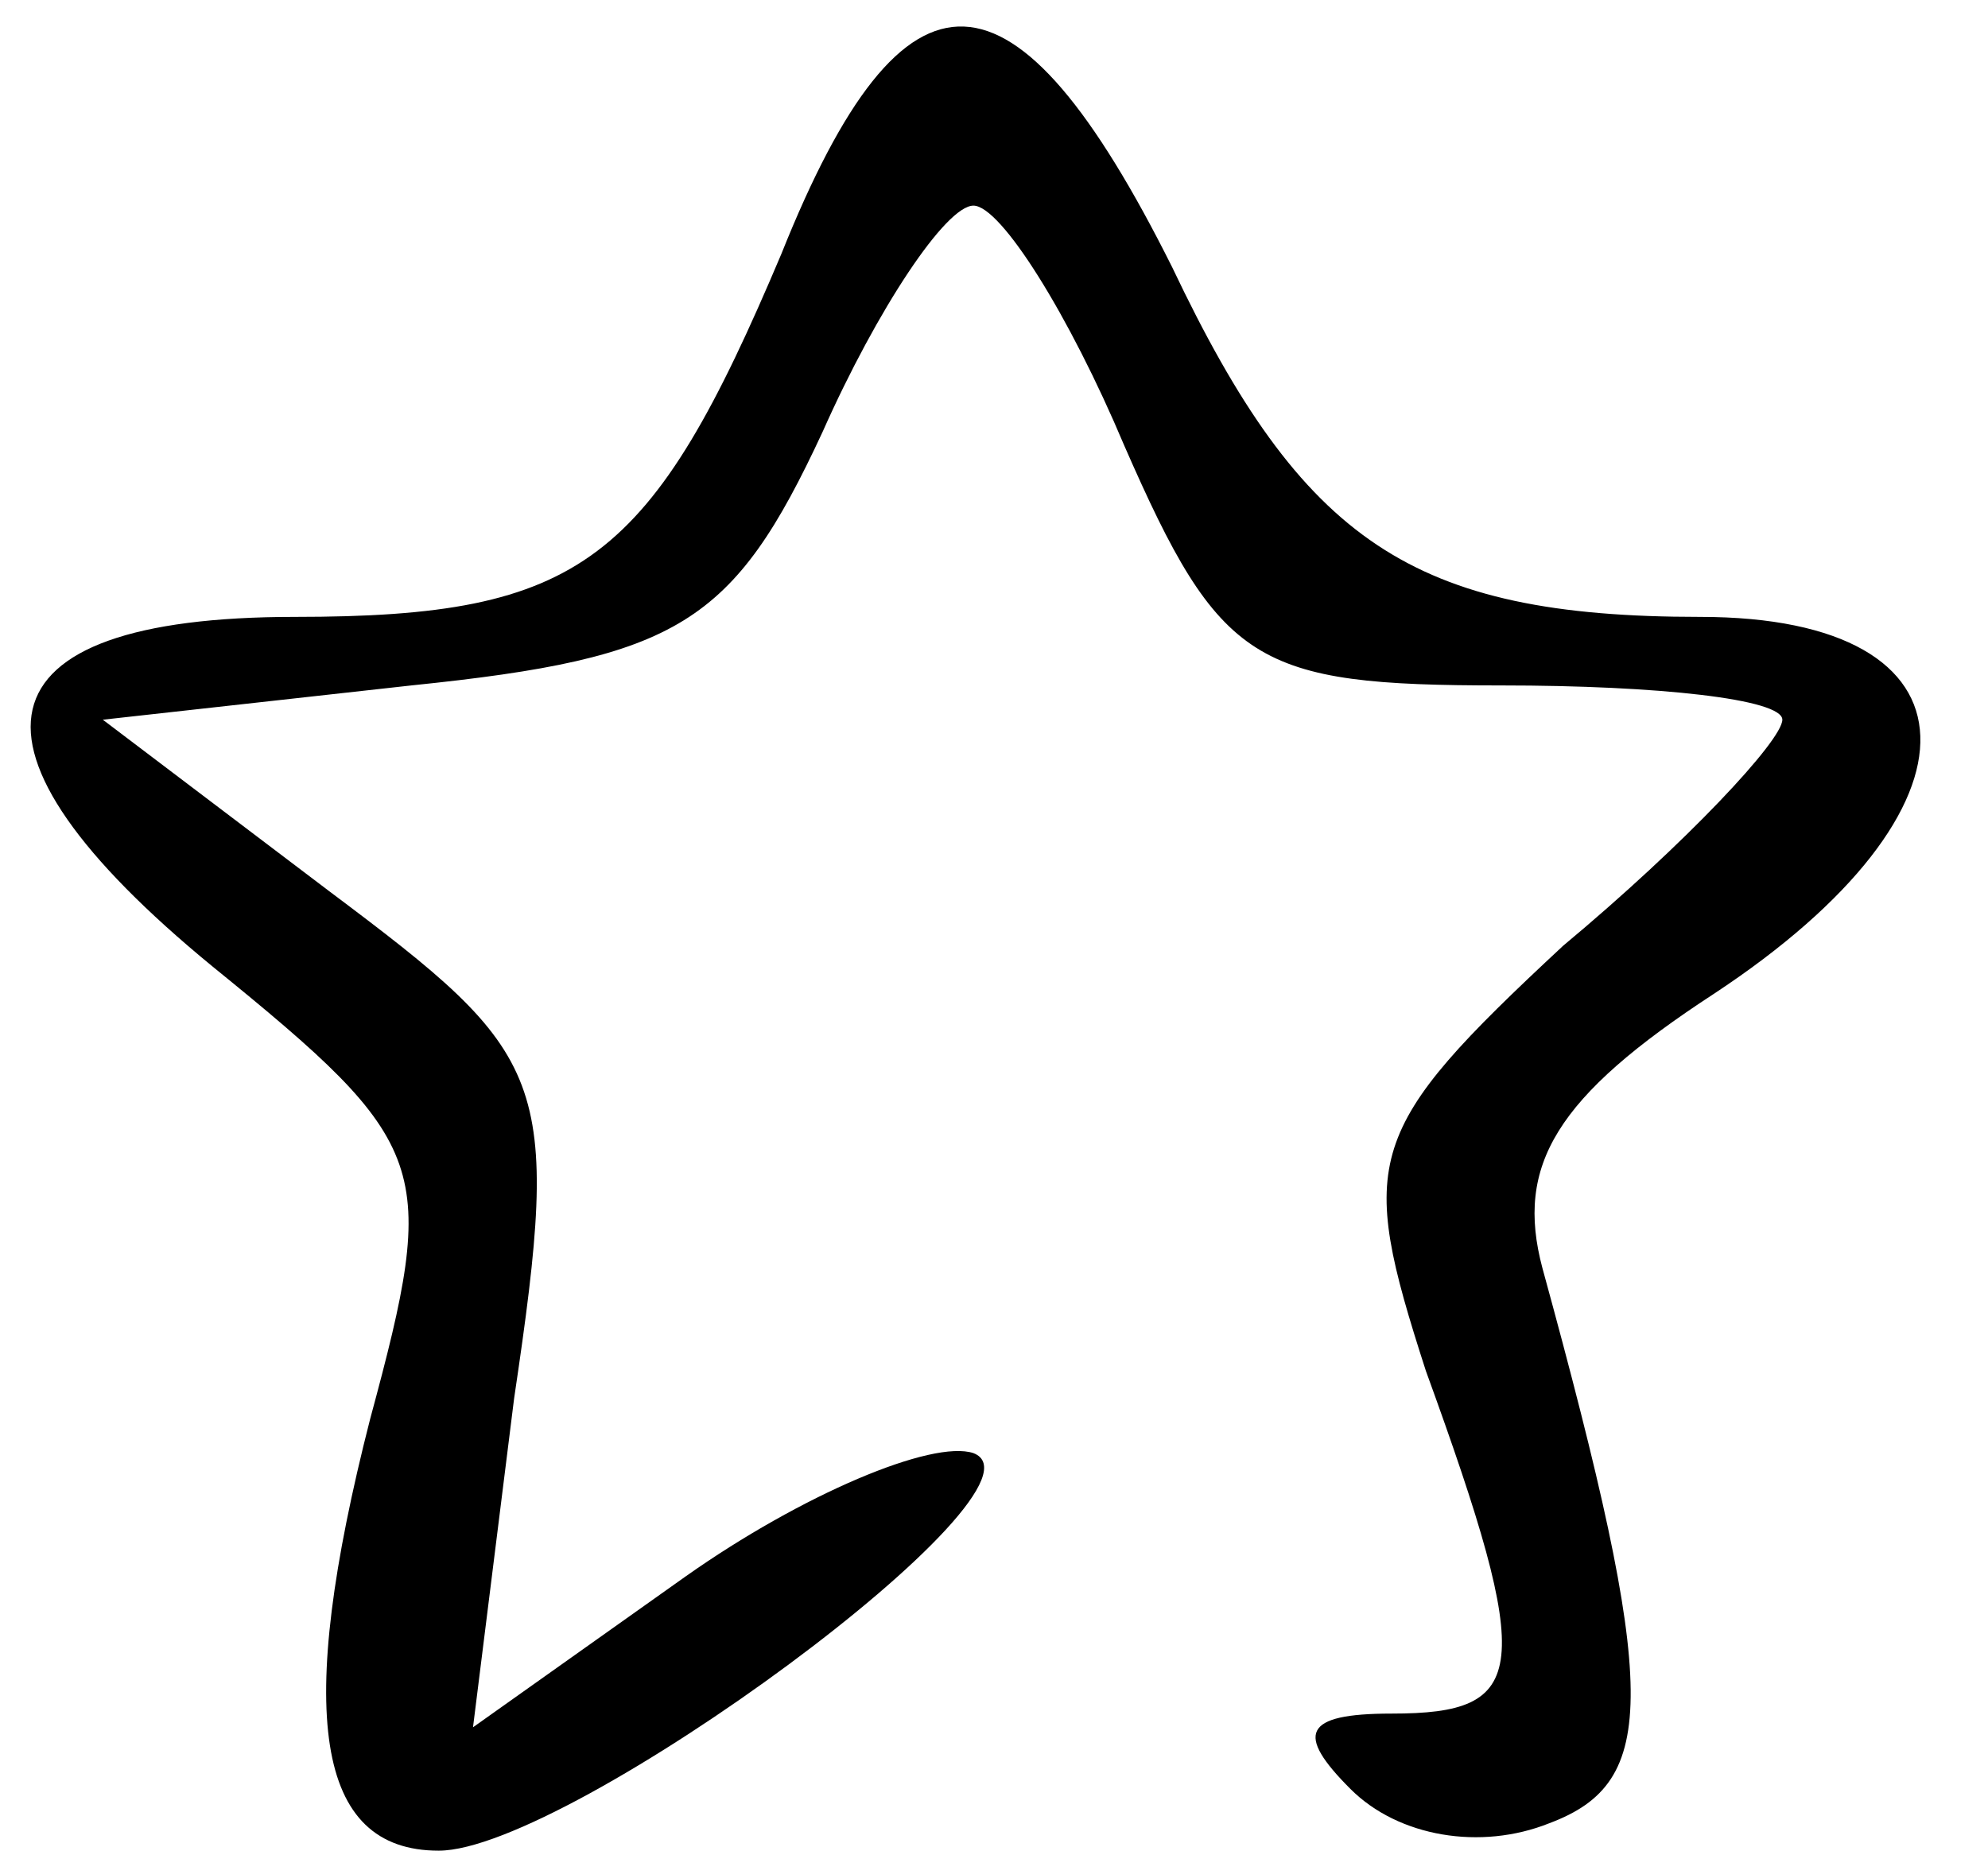 <?xml version="1.0" standalone="no"?>
<!DOCTYPE svg PUBLIC "-//W3C//DTD SVG 20010904//EN"
 "http://www.w3.org/TR/2001/REC-SVG-20010904/DTD/svg10.dtd">
<svg version="1.0" xmlns="http://www.w3.org/2000/svg"
 width="29pt" height="27pt" viewBox="0 0 29 27"
 preserveAspectRatio="xMidYMid meet">

<g transform="translate(0,27) scale(0.1,-0.1)"
fill="#000000" stroke="none">
<path d="M114 233 c-19 -45 -29 -53 -71 -53 -47 0 -51 -19 -12 -51 32 -26 33
-29 23 -66 -11 -43 -8 -63 10 -63 19 0 91 53 78 58 -6 2 -25 -6 -42 -18 l-31
-22 6 48 c7 47 5 50 -27 74 l-33 25 45 5 c39 4 47 9 60 37 8 18 18 33 22 33 4
0 14 -16 22 -35 14 -32 19 -35 55 -35 23 0 41 -2 41 -5 0 -3 -14 -18 -32 -33
-29 -27 -30 -31 -20 -62 16 -44 15 -50 -5 -50 -13 0 -14 -3 -6 -11 7 -7 19 -9
29 -5 16 6 16 19 -1 81 -4 15 2 25 25 40 41 27 40 55 -2 55 -42 0 -58 11 -77
51 -23 46 -39 47 -57 2z"/>
</g>
</svg>
